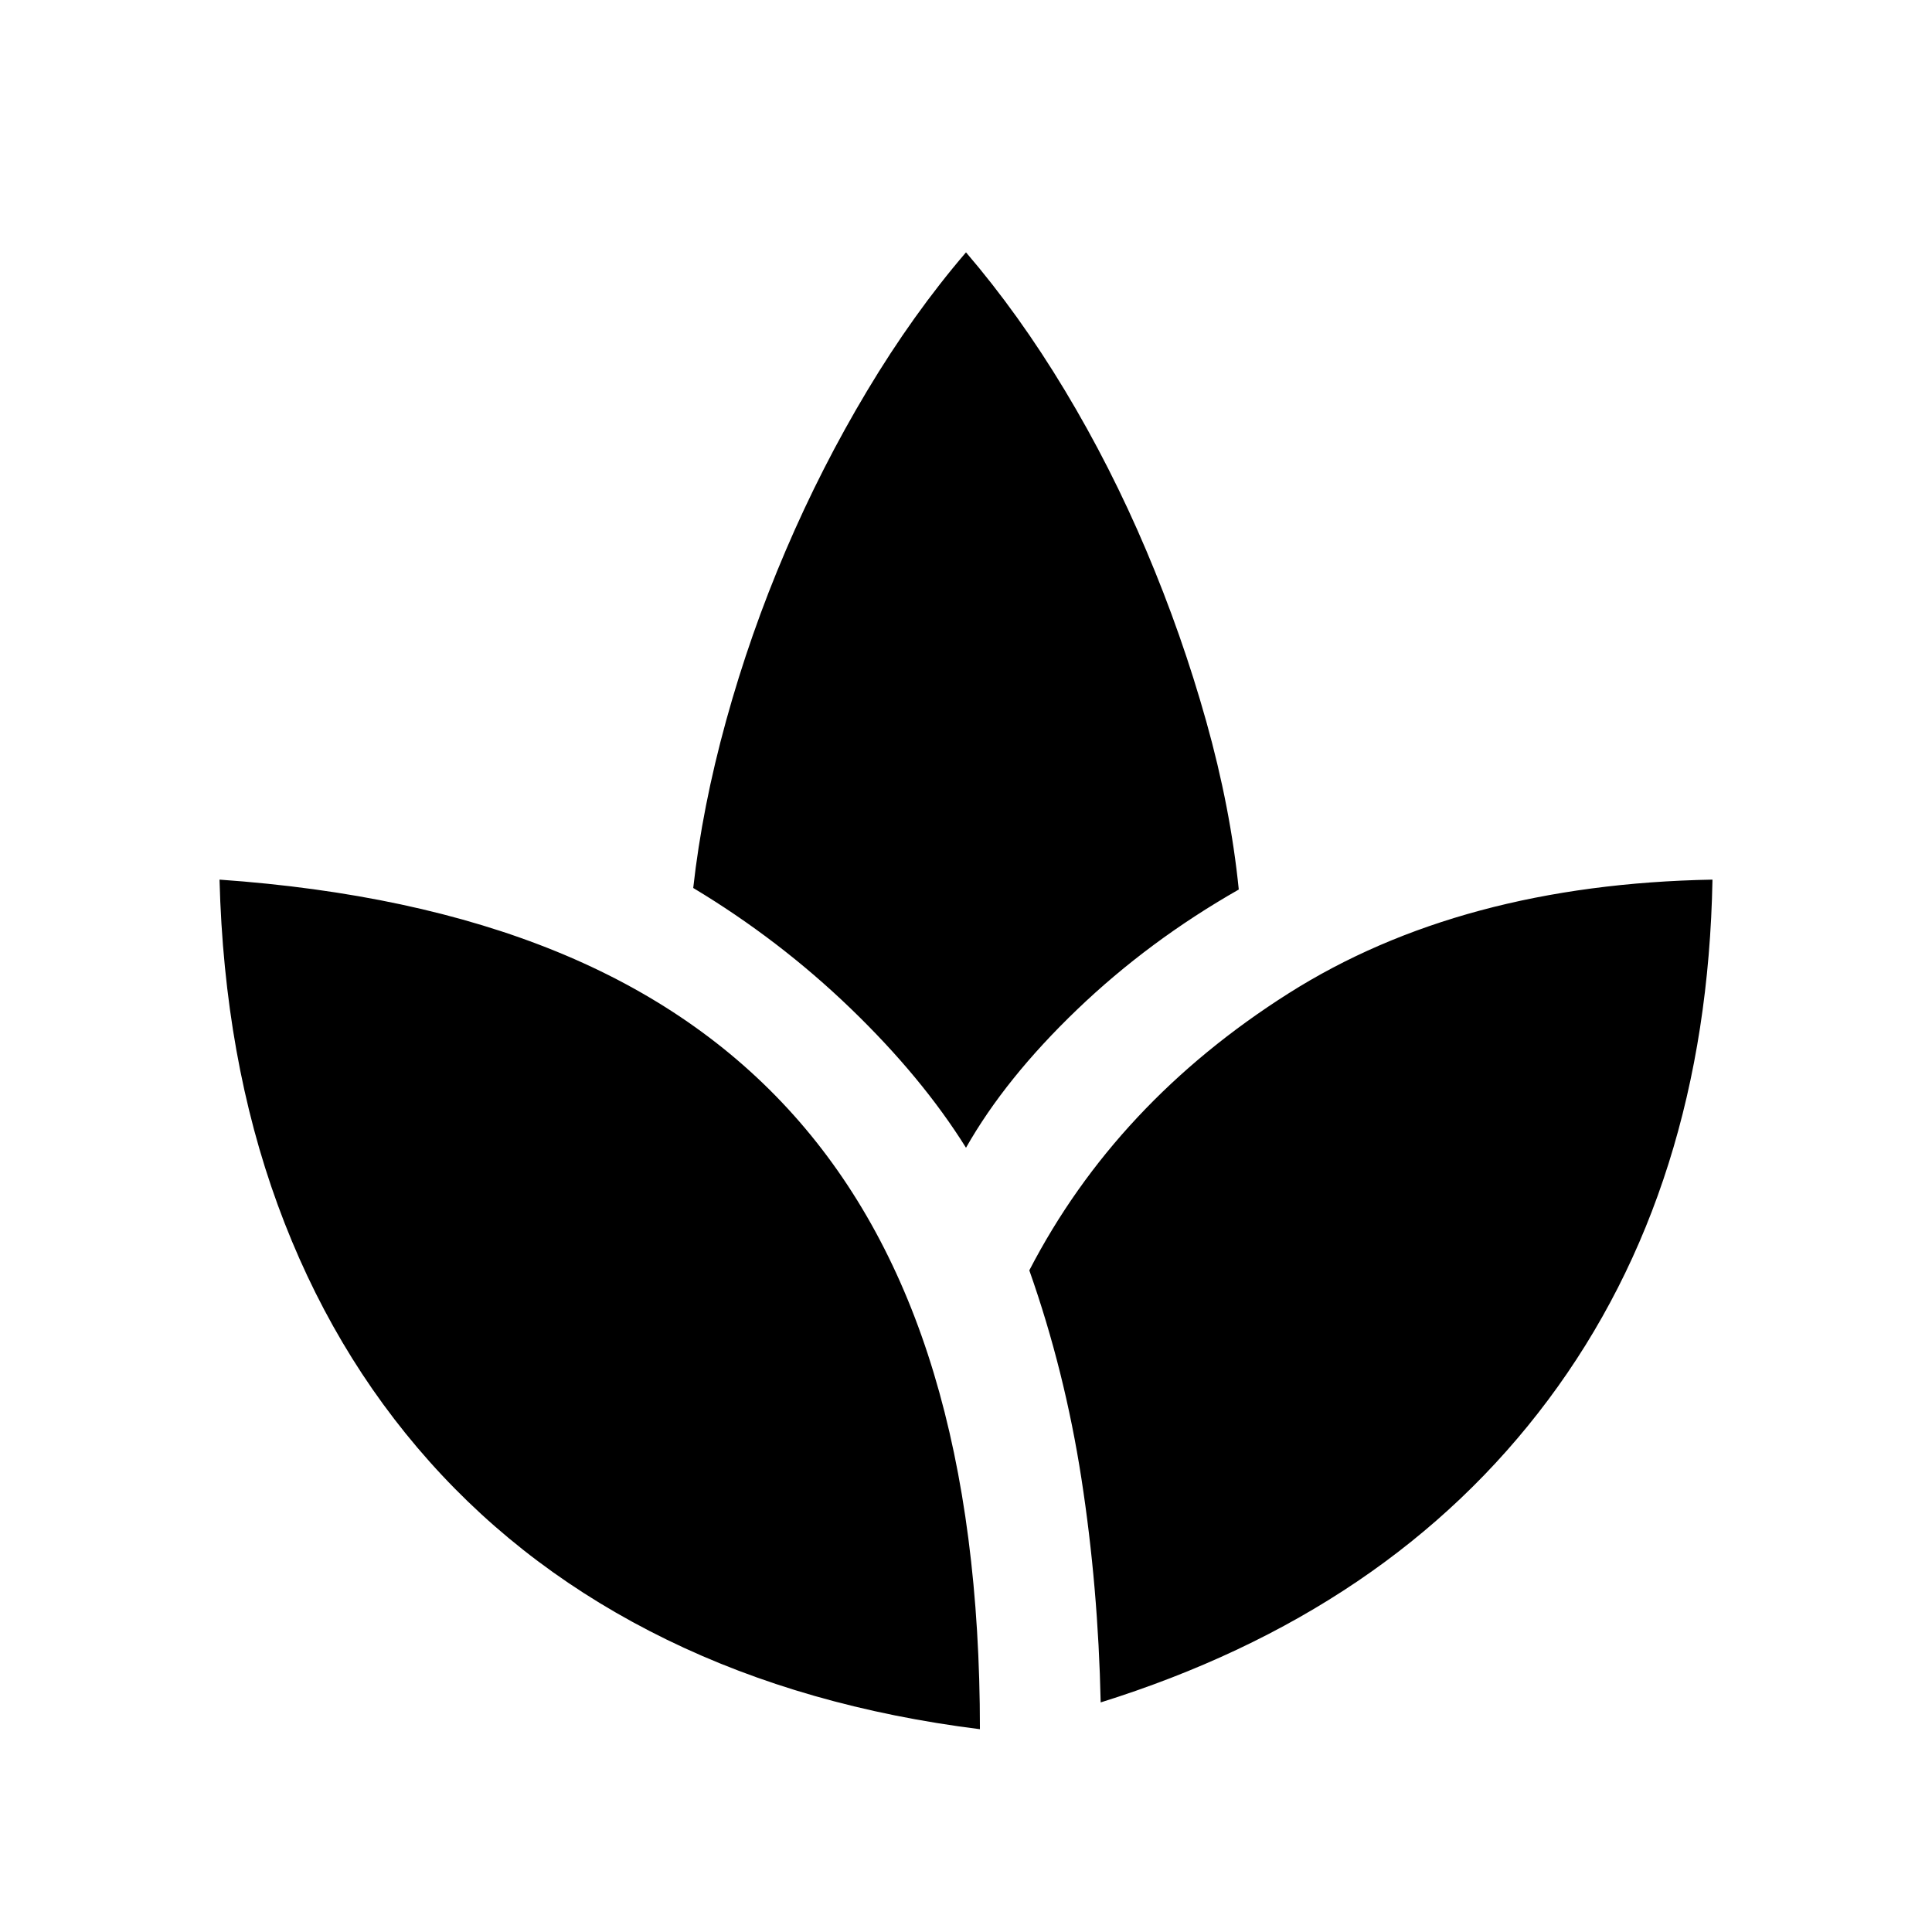 <svg xmlns="http://www.w3.org/2000/svg" height="24" viewBox="0 -960 960 960" width="24"><path d="M486.92-100.77q-86.69-10.85-155.69-44.54t-117.8-88.42Q164.62-288.46 138-361.31q-26.61-72.84-28.92-161.61 96.54 6.77 167.54 35.77 71 29 117.73 81.23 46.73 52.23 69.65 128.27 22.92 76.03 22.92 176.88ZM480-389.69q-21.85-35-57.31-69.19t-78.23-59.89q4.46-40.07 16.35-83.15 11.88-43.08 29.58-84.46 17.69-41.39 40.5-79.46 22.8-38.08 49.11-68.77 26.31 30.69 49.11 68.57 22.81 37.89 40.5 79.66 17.7 41.77 29.77 84.84 12.08 43.08 16.16 83.54-44.69 25.46-80.35 59.66-35.65 34.19-55.19 68.65Zm66.92 275.61q-1.23-57.31-9.54-111.04-8.3-53.73-25.92-103.65 43.15-83.31 128.73-137.58 85.58-54.27 210.73-56.57-2.85 153-81.61 258.46Q690.54-159 546.92-114.08Z"/></svg>